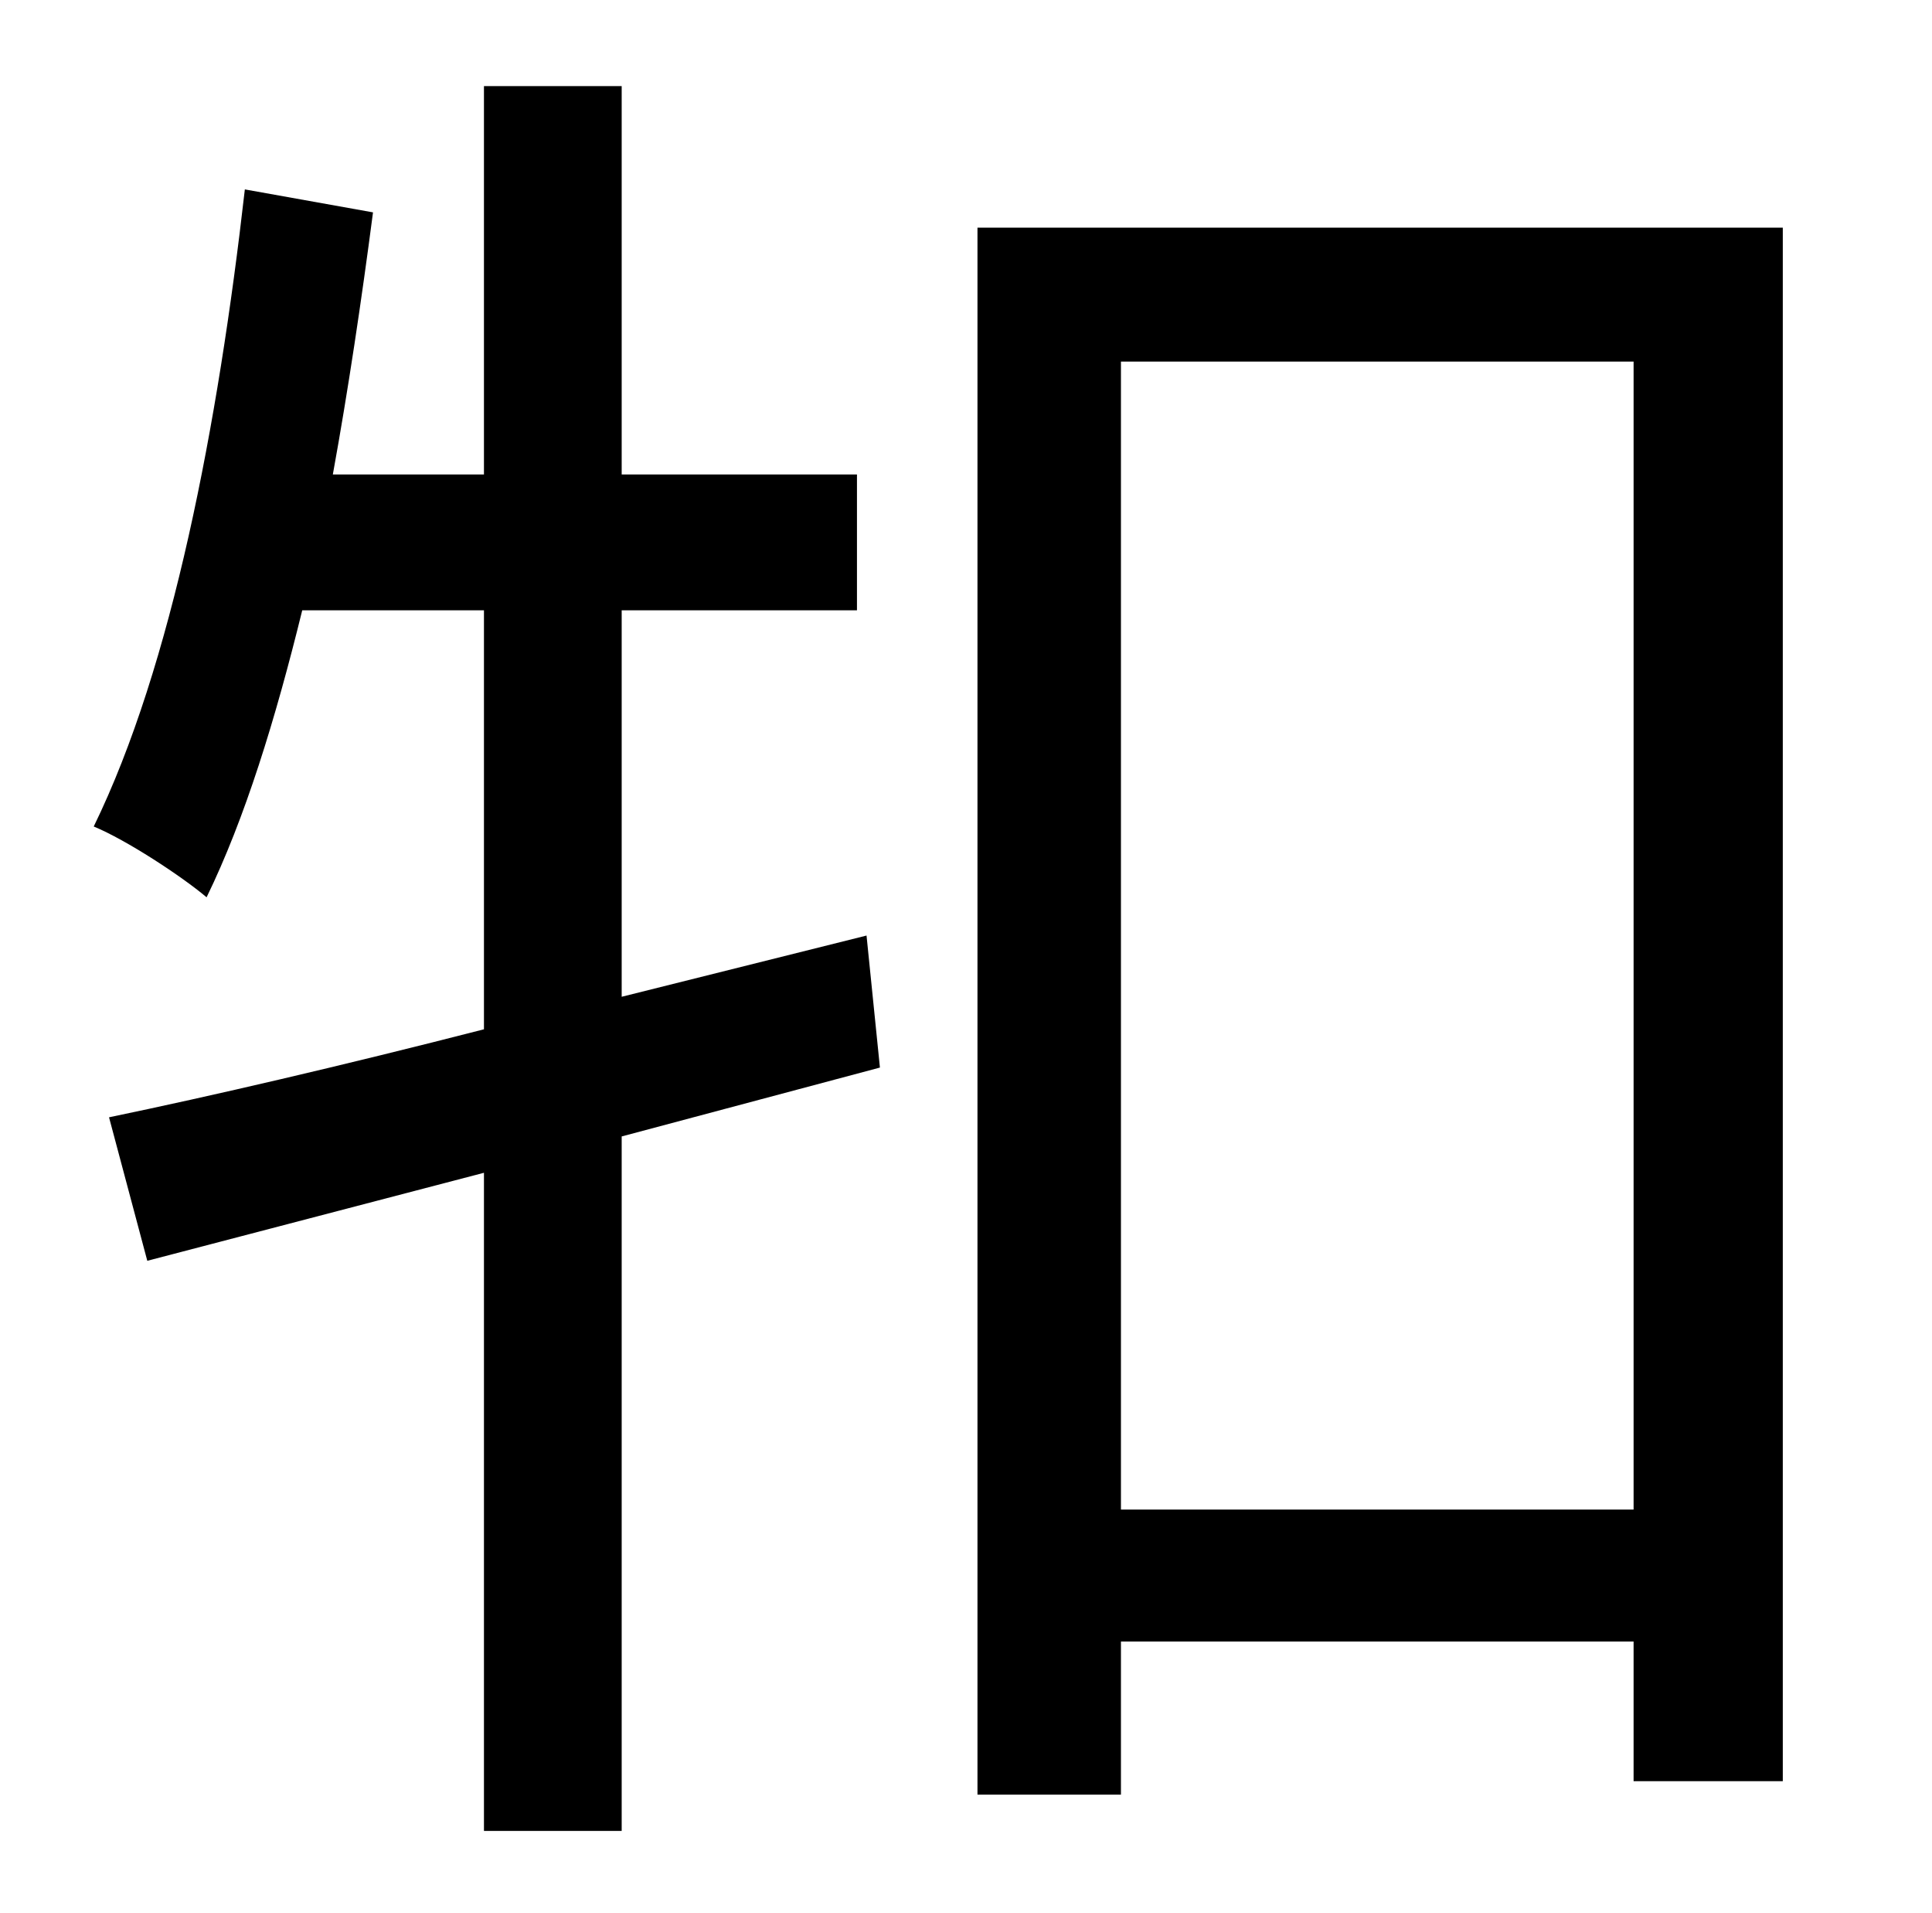 <?xml version="1.0" standalone="no"?>
<!DOCTYPE svg PUBLIC "-//W3C//DTD SVG 1.1//EN" "http://www.w3.org/Graphics/SVG/1.1/DTD/svg11.dtd" >
<svg xmlns="http://www.w3.org/2000/svg" xmlns:xlink="http://www.w3.org/1999/xlink" version="1.1" viewBox="-10 0 1010 1000">
   <path fill="currentColor"
d="M443 489l7 69l-135 36v363h-72v-344l-176 46l-20 -75c53 -11 122 -27 196 -46v-219h-95c-14 57 -30 109 -50 150c-13 -11 -42 -30 -59 -37c41 -84 65 -210 79 -333l67 12c-6 46 -13 93 -21 137h79v-203h72v203h123v71h-123v202zM576 789h268v-600h-268v600zM501 119h421
v812h-78v-73h-268v80h-75v-819z" />
</svg>
